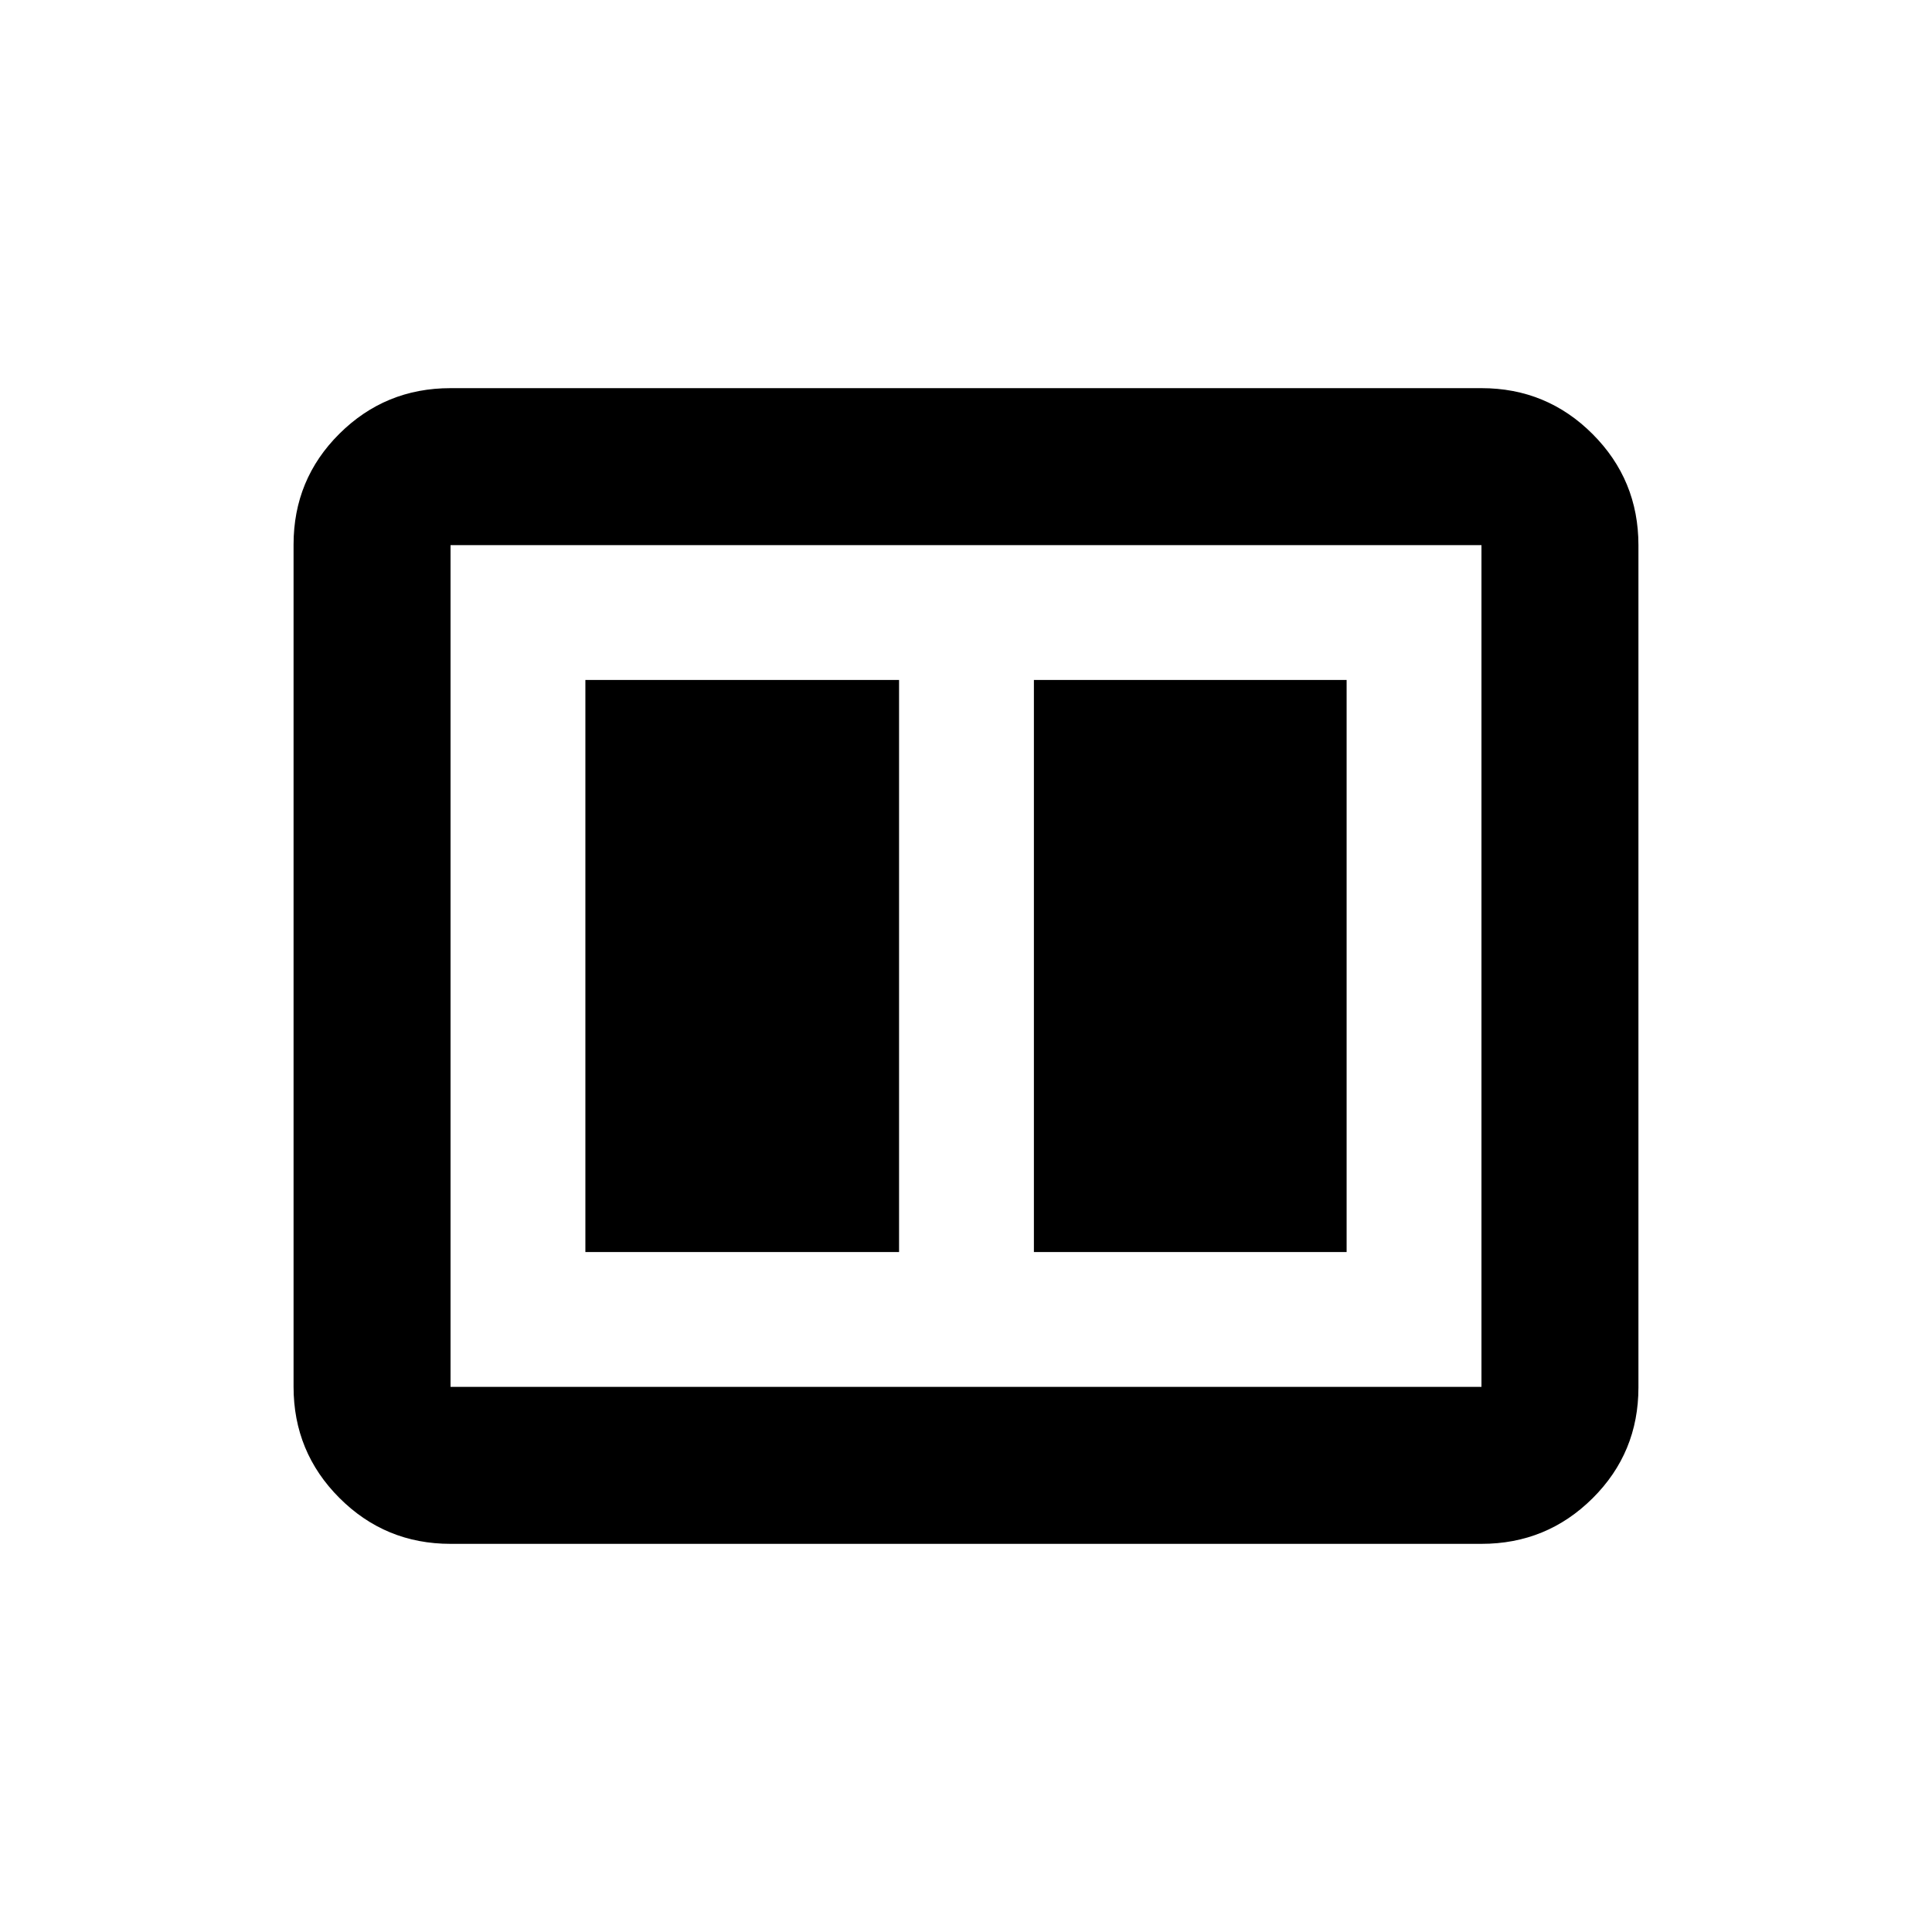<svg xmlns="http://www.w3.org/2000/svg" height="20" viewBox="0 -960 960 960" width="20"><path d="M513.74-337.87h155.39v-284.26H513.74v284.26Zm-222.87 0h155.87v-284.26H290.87v284.26Zm-67 145q-32.42 0-55.21-22.8t-22.79-55.24v-418.5q0-32.44 22.79-55.08t55.21-22.64h512.26q32.42 0 55.21 22.8t22.79 55.24v418.5q0 32.44-22.79 55.08t-55.21 22.64H223.87Zm0-78h512.26v-418.26H223.87v418.26Zm0-418.26v418.26-418.26Z"/></svg>